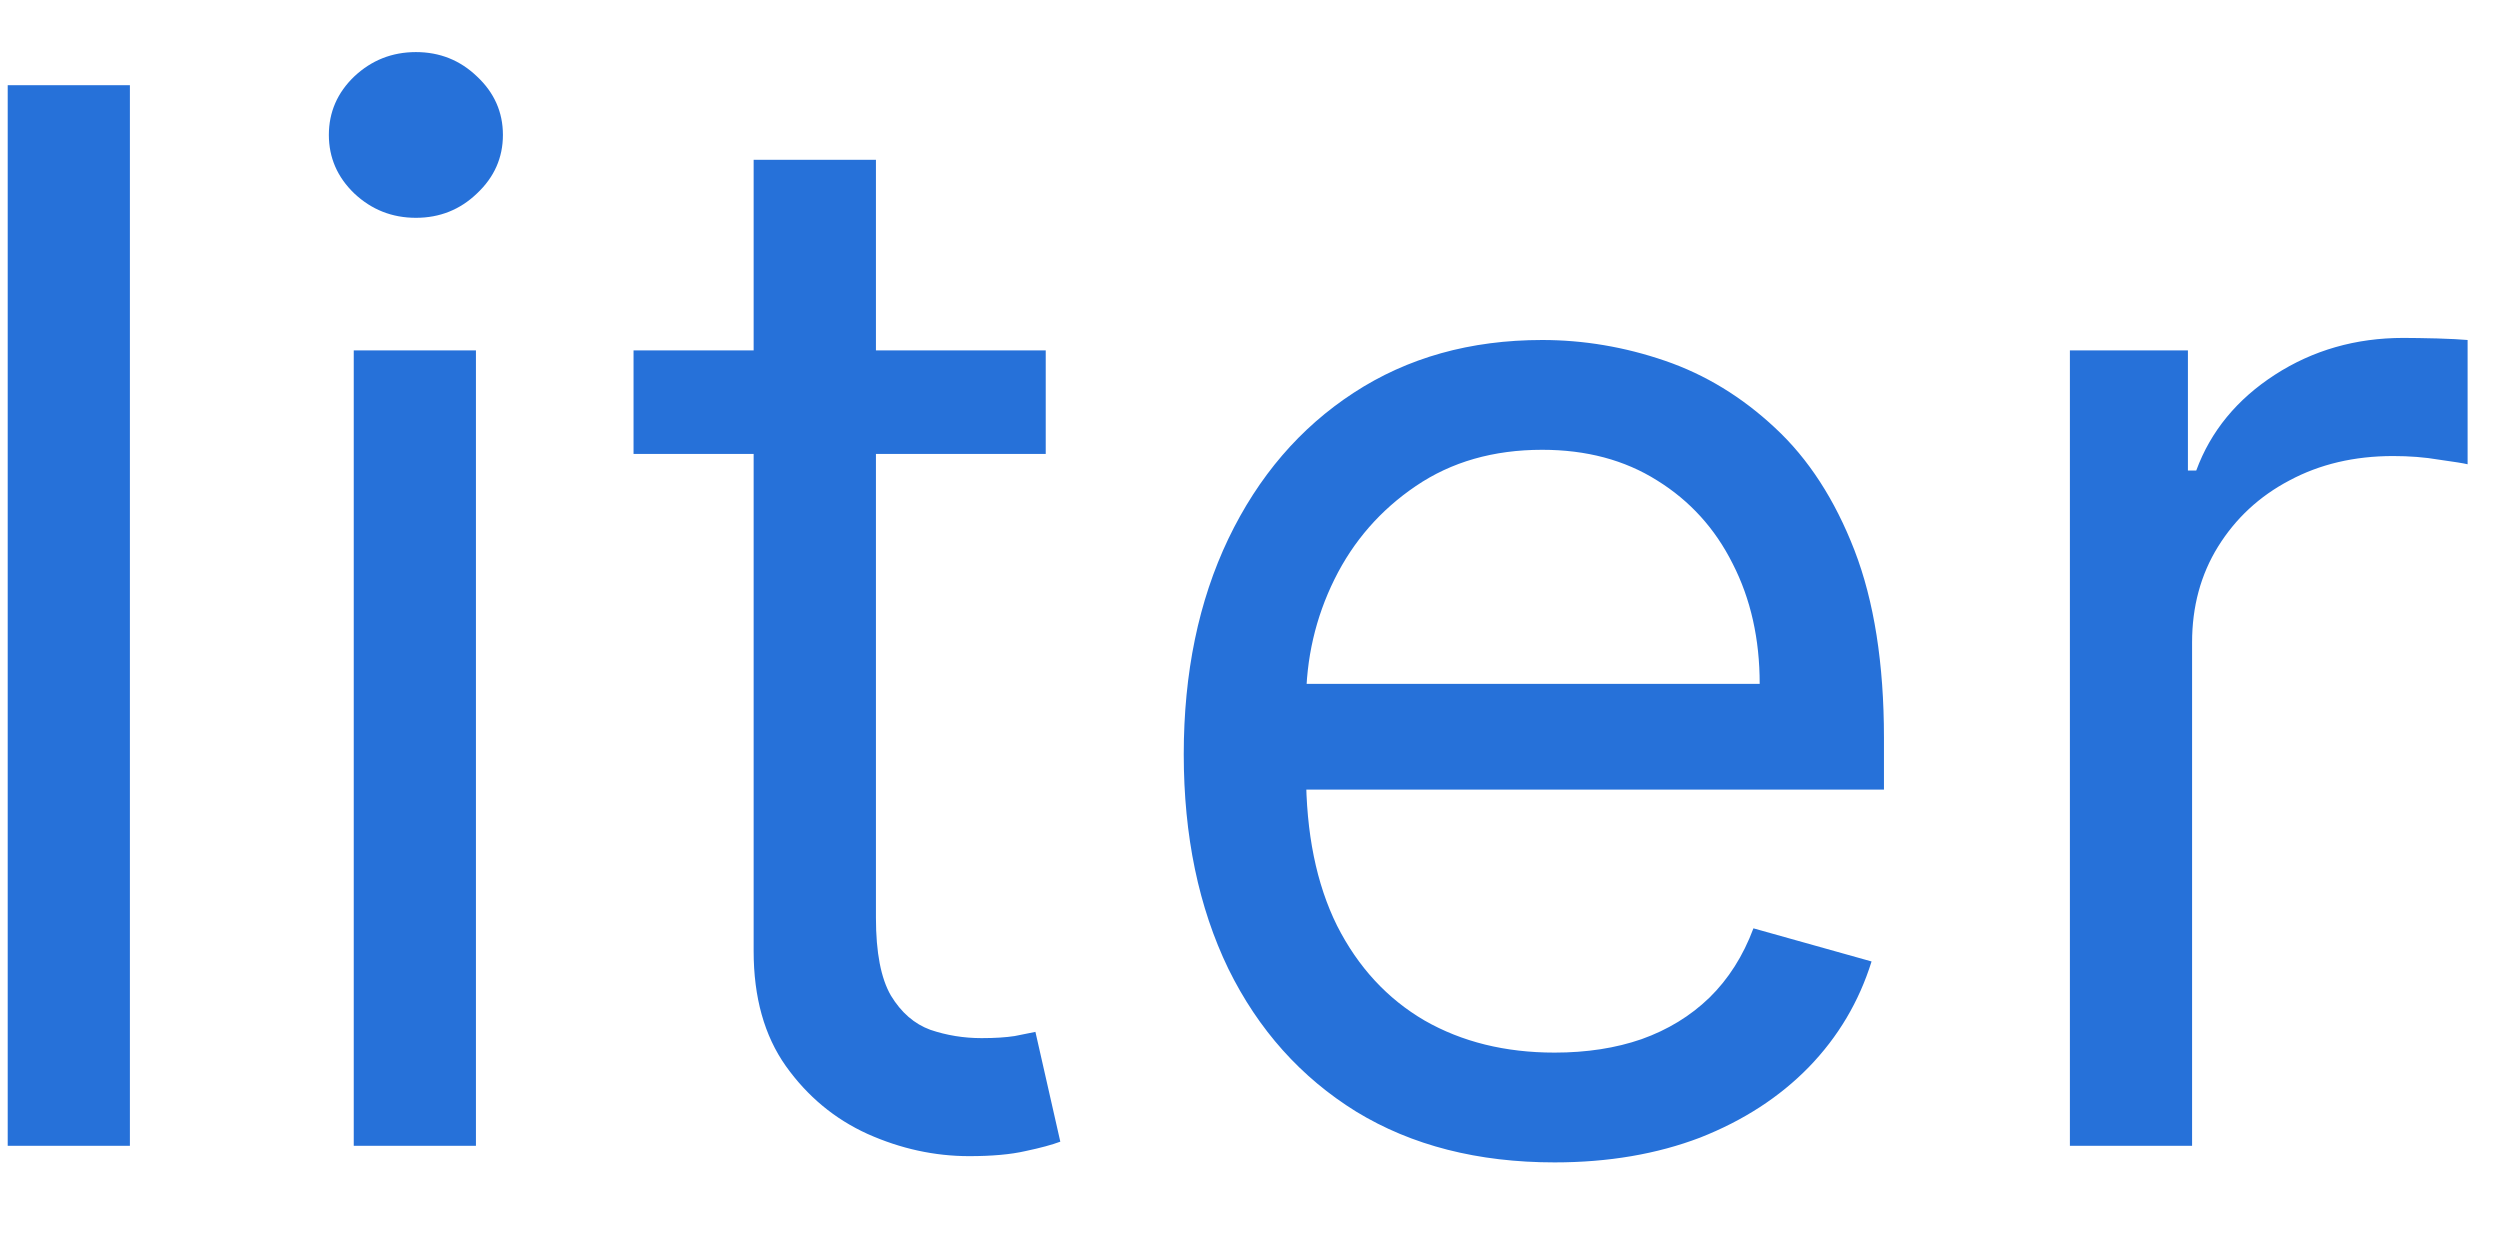 <svg width="24" height="12" viewBox="0 0 24 12" fill="none" xmlns="http://www.w3.org/2000/svg">
<path d="M1.247 0.818V11H0.074V0.818H1.247ZM3.396 11V3.364H4.569V11H3.396ZM3.993 2.091C3.764 2.091 3.567 2.013 3.401 1.857C3.239 1.701 3.157 1.514 3.157 1.295C3.157 1.077 3.239 0.889 3.401 0.734C3.567 0.578 3.764 0.5 3.993 0.5C4.221 0.5 4.417 0.578 4.579 0.734C4.745 0.889 4.828 1.077 4.828 1.295C4.828 1.514 4.745 1.701 4.579 1.857C4.417 2.013 4.221 2.091 3.993 2.091ZM10.039 3.364V4.358H6.082V3.364H10.039ZM7.235 1.534H8.409V8.812C8.409 9.144 8.457 9.393 8.553 9.558C8.652 9.721 8.778 9.83 8.931 9.886C9.087 9.939 9.251 9.966 9.423 9.966C9.552 9.966 9.658 9.959 9.741 9.946C9.824 9.929 9.89 9.916 9.94 9.906L10.179 10.96C10.099 10.99 9.988 11.02 9.846 11.05C9.703 11.083 9.522 11.099 9.304 11.099C8.972 11.099 8.647 11.028 8.329 10.886C8.014 10.743 7.752 10.526 7.544 10.234C7.338 9.943 7.235 9.575 7.235 9.131V1.534ZM14.924 11.159C14.188 11.159 13.553 10.997 13.02 10.672C12.49 10.344 12.08 9.886 11.792 9.3C11.507 8.71 11.364 8.024 11.364 7.241C11.364 6.459 11.507 5.77 11.792 5.173C12.08 4.573 12.481 4.106 12.995 3.771C13.512 3.433 14.115 3.264 14.805 3.264C15.202 3.264 15.595 3.33 15.983 3.463C16.371 3.596 16.724 3.811 17.042 4.109C17.36 4.404 17.614 4.795 17.803 5.283C17.991 5.77 18.086 6.37 18.086 7.082V7.58H12.2V6.565H16.893C16.893 6.134 16.807 5.75 16.634 5.412C16.465 5.074 16.223 4.807 15.908 4.612C15.597 4.416 15.229 4.318 14.805 4.318C14.337 4.318 13.933 4.434 13.592 4.666C13.254 4.895 12.993 5.193 12.811 5.561C12.629 5.929 12.538 6.323 12.538 6.744V7.42C12.538 7.997 12.637 8.486 12.836 8.887C13.038 9.285 13.318 9.588 13.676 9.797C14.034 10.002 14.45 10.105 14.924 10.105C15.232 10.105 15.511 10.062 15.759 9.976C16.011 9.886 16.228 9.754 16.41 9.578C16.593 9.399 16.734 9.177 16.833 8.912L17.967 9.23C17.847 9.615 17.647 9.953 17.365 10.244C17.083 10.533 16.735 10.758 16.321 10.921C15.907 11.079 15.441 11.159 14.924 11.159ZM19.871 11V3.364H21.004V4.517H21.084C21.223 4.139 21.475 3.833 21.84 3.597C22.204 3.362 22.615 3.244 23.072 3.244C23.159 3.244 23.266 3.246 23.396 3.249C23.525 3.253 23.623 3.258 23.689 3.264V4.457C23.649 4.447 23.558 4.433 23.416 4.413C23.276 4.389 23.129 4.378 22.973 4.378C22.602 4.378 22.27 4.456 21.979 4.612C21.69 4.764 21.462 4.976 21.293 5.248C21.127 5.516 21.044 5.823 21.044 6.168V11H19.871Z" fill="#2671D9"/>
</svg>
